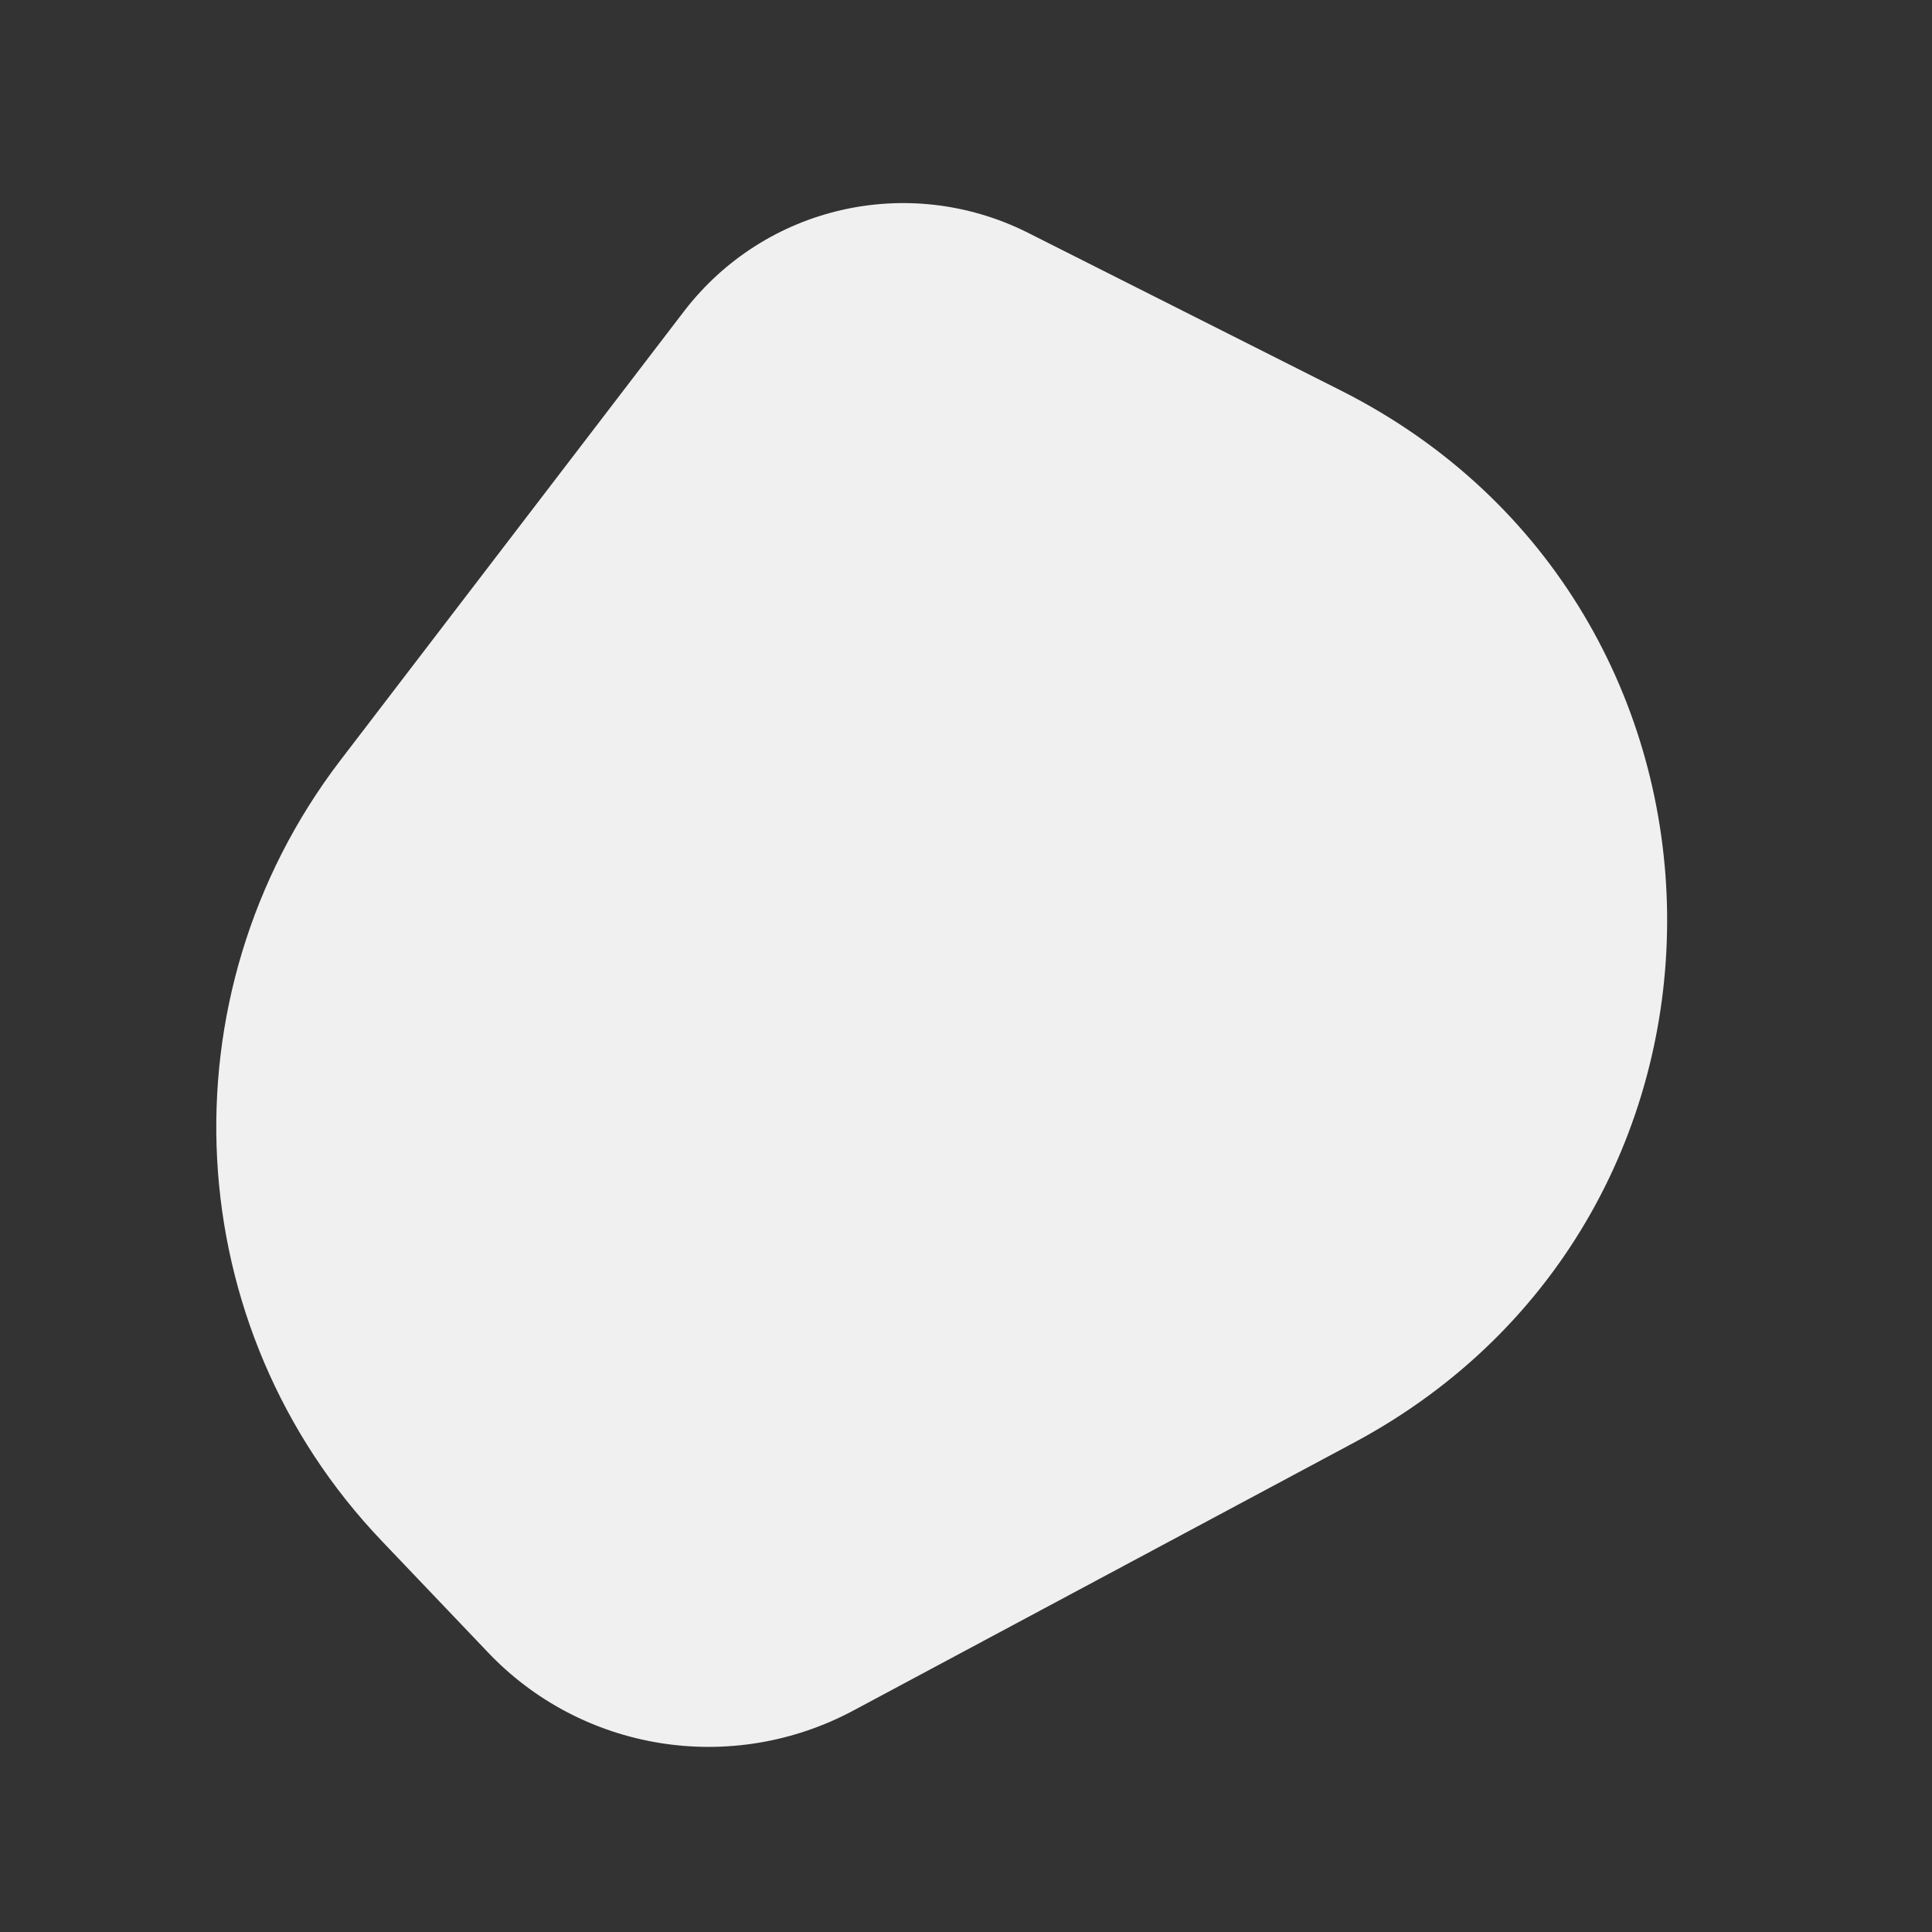<svg enable-background="new 0 0 225 225" height="225" viewBox="0 0 225 225" width="225" xmlns="http://www.w3.org/2000/svg"><rect x="0" y="0" width="225" height="225" fill="#333333" stroke="none"/><path d="m157.7 168-58.3 31.2c-14.2 7.6-31.7 4.8-42.7-6.9l-12.2-12.8c-23.8-24.9-25.8-63.5-4.9-90.9l40.1-52.4c9.4-12.2 26-16 39.8-9.2l36.7 18.5c49.9 25.2 50.8 96.1 1.5 122.5z" fill="#f0f0f0"/></svg>